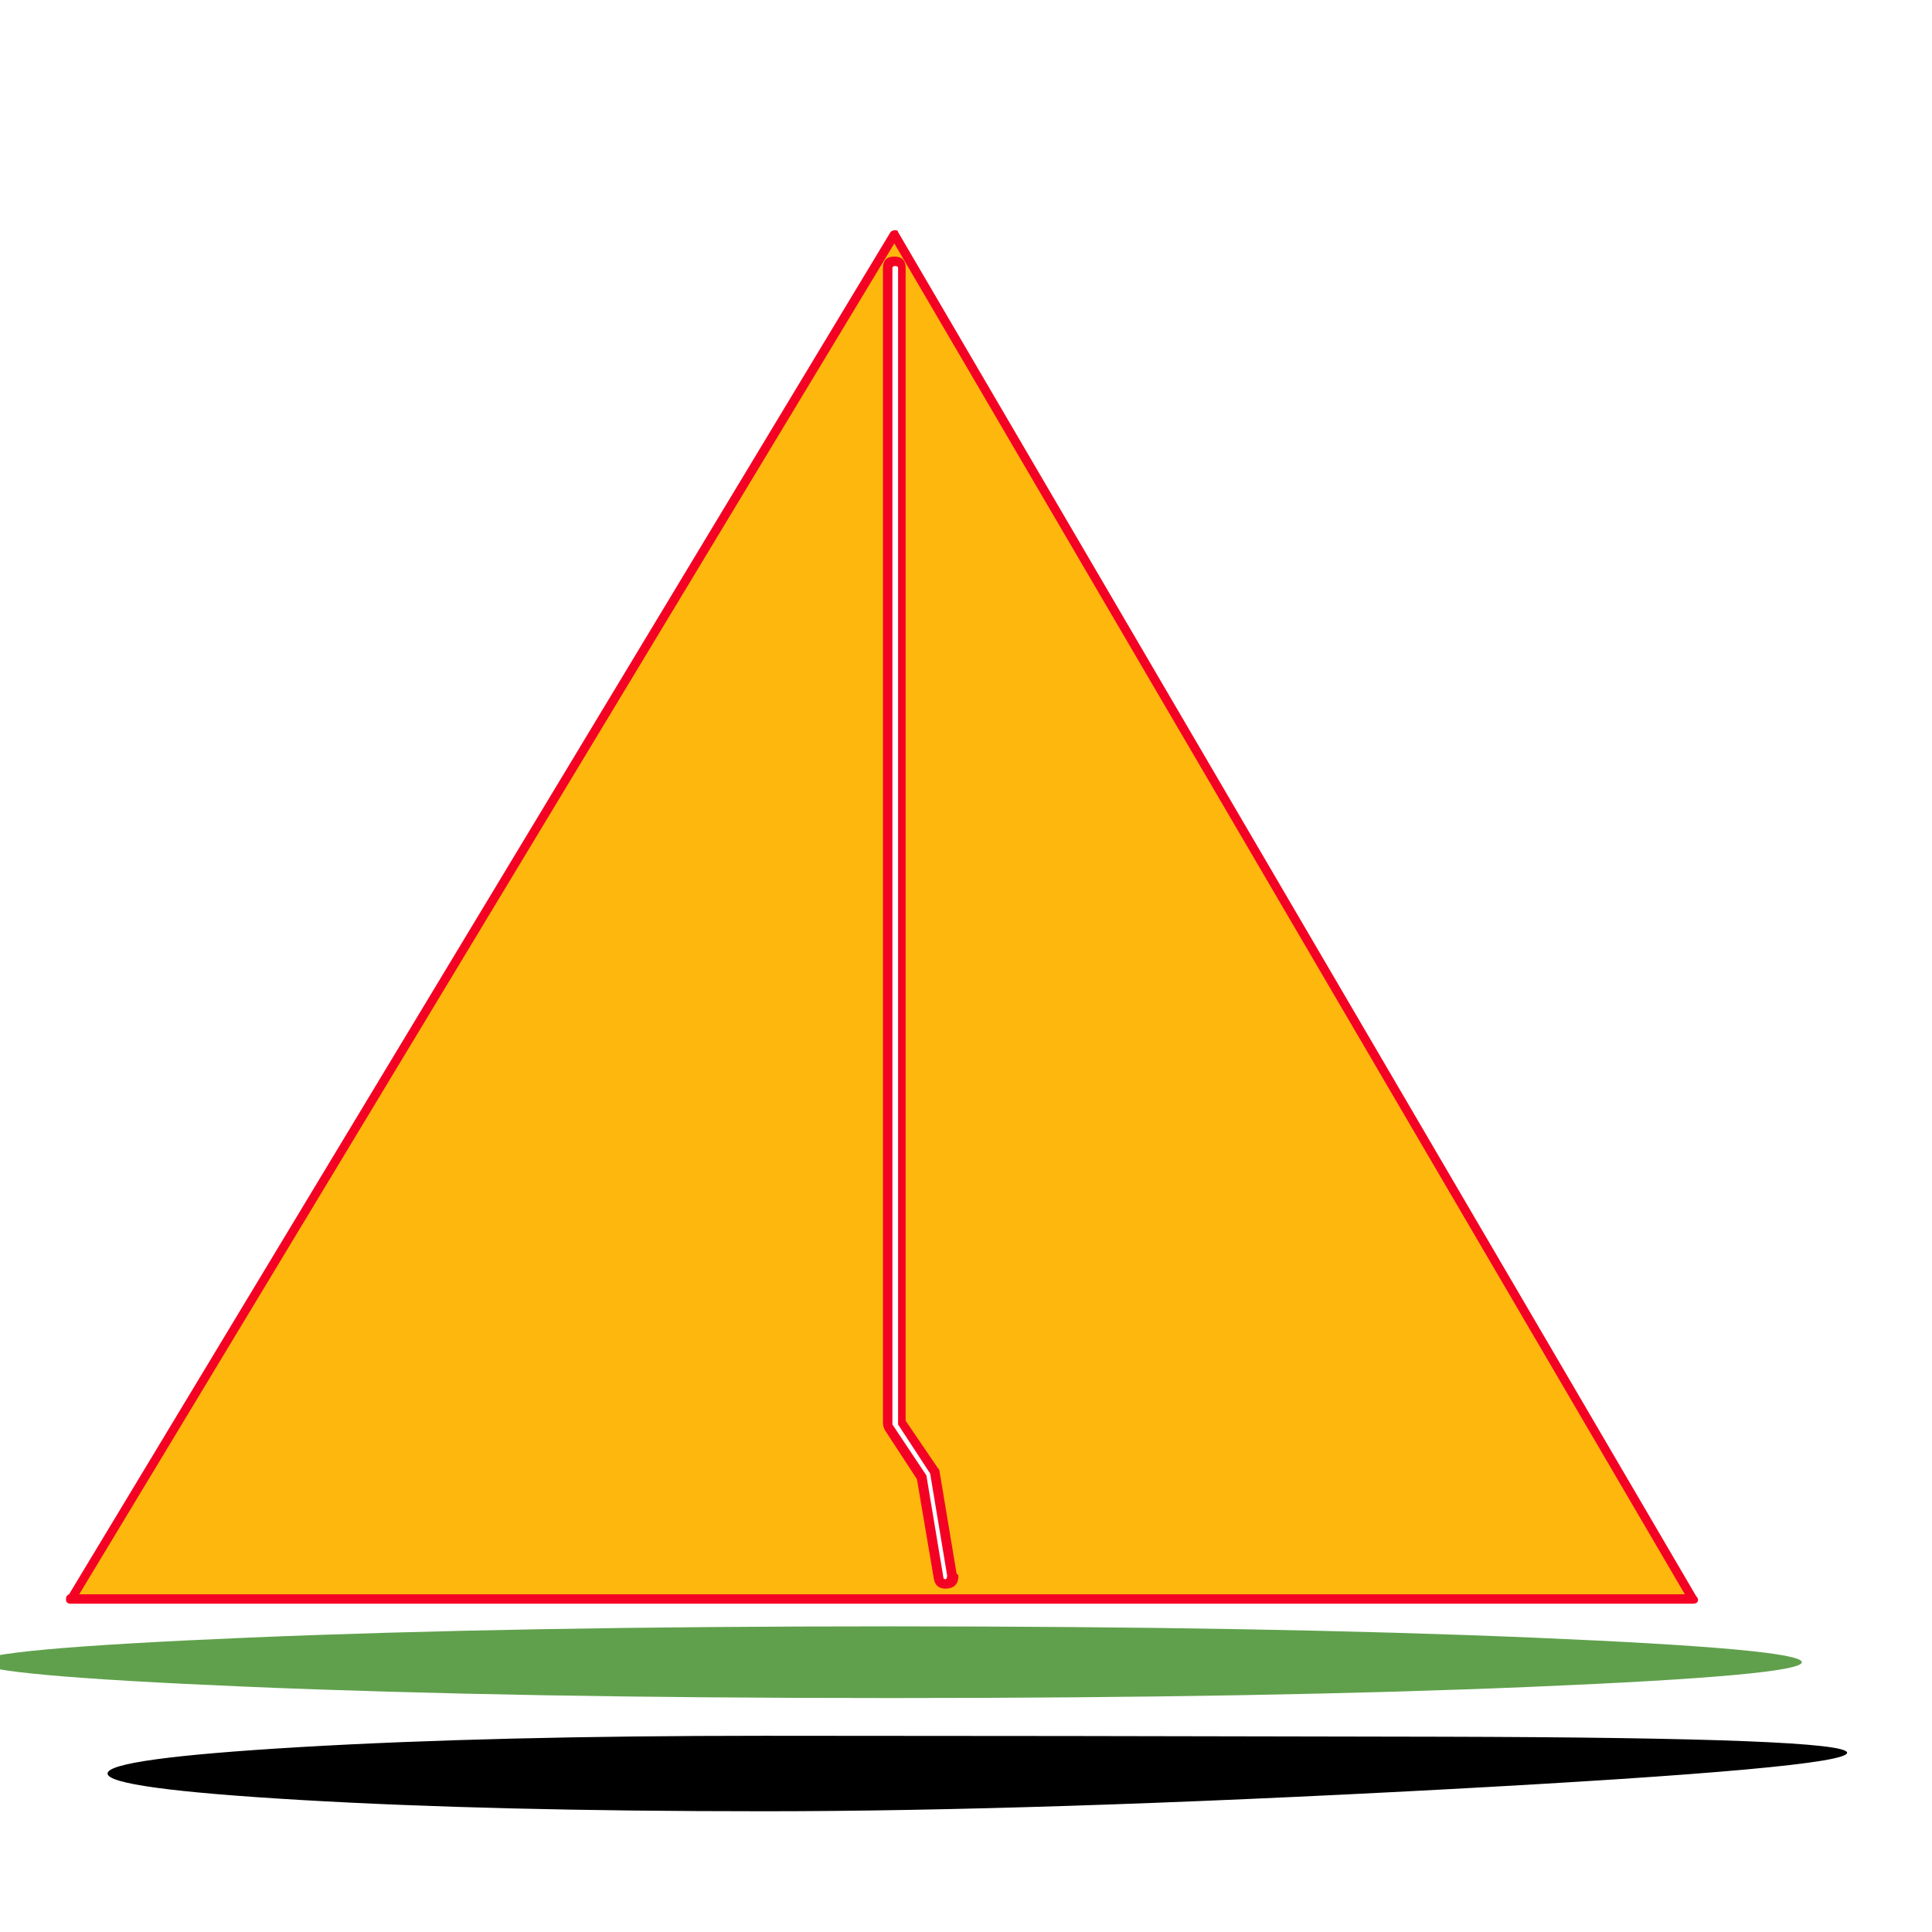 <svg xmlns="http://www.w3.org/2000/svg" viewBox="0 -1024 1024 1024">
	<path fill="#000000" d="M159 -70Q57 -76 57 -84Q57 -92 159 -98Q261 -104 405 -104Q549 -104 764 -103.5Q979 -103 979 -95Q979 -87 764 -75.5Q549 -64 405 -64Q261 -64 159 -70Z"/>
	<path fill="#60a04c" d="M472 -162Q671 -162 813 -156Q955 -150 955 -143Q955 -136 813 -130Q671 -124 472 -124Q273 -124 131 -130Q-11 -136 -11 -143Q-11 -150 131 -156Q273 -162 472 -162Z"/>
	<path fill="#fdb70d" d="M470 -882Q470 -885 474 -885Q478 -885 478 -882V-271L495 -245Q496 -244 496 -243L505 -189Q505 -185 501 -185Q498 -185 498 -188L489 -241L471 -267Q470 -268 470 -270ZM38 -176ZM38 -176H897L474 -900Z"/>
	<path fill="#f40224" d="M468 -882Q468 -888 474 -888Q480 -888 480 -882V-271L497 -246Q498 -245 498 -244L507 -190Q508 -189 508 -189Q508 -182 501 -182Q496 -182 495 -187L486 -240L469 -266Q468 -268 468 -270ZM473 -882V-270Q473 -269 473 -269L491 -242L500 -188Q500 -187 501 -187Q502 -187 502 -189L493 -243L476 -269Q476 -270 476 -271V-882Q476 -883 474.5 -883Q473 -883 473 -882ZM37.5 -174Q35 -174 35 -176.5Q35 -179 37.5 -179Q40 -179 40 -176.5Q40 -174 37.5 -174ZM476 -901L899 -178Q900 -177 900 -176Q900 -174 897 -174H38Q35 -174 35 -176Q35 -177 36 -178L472 -901Q473 -902 474.5 -902Q476 -902 476 -901ZM474 -895L42 -179H893Z"/>
</svg>